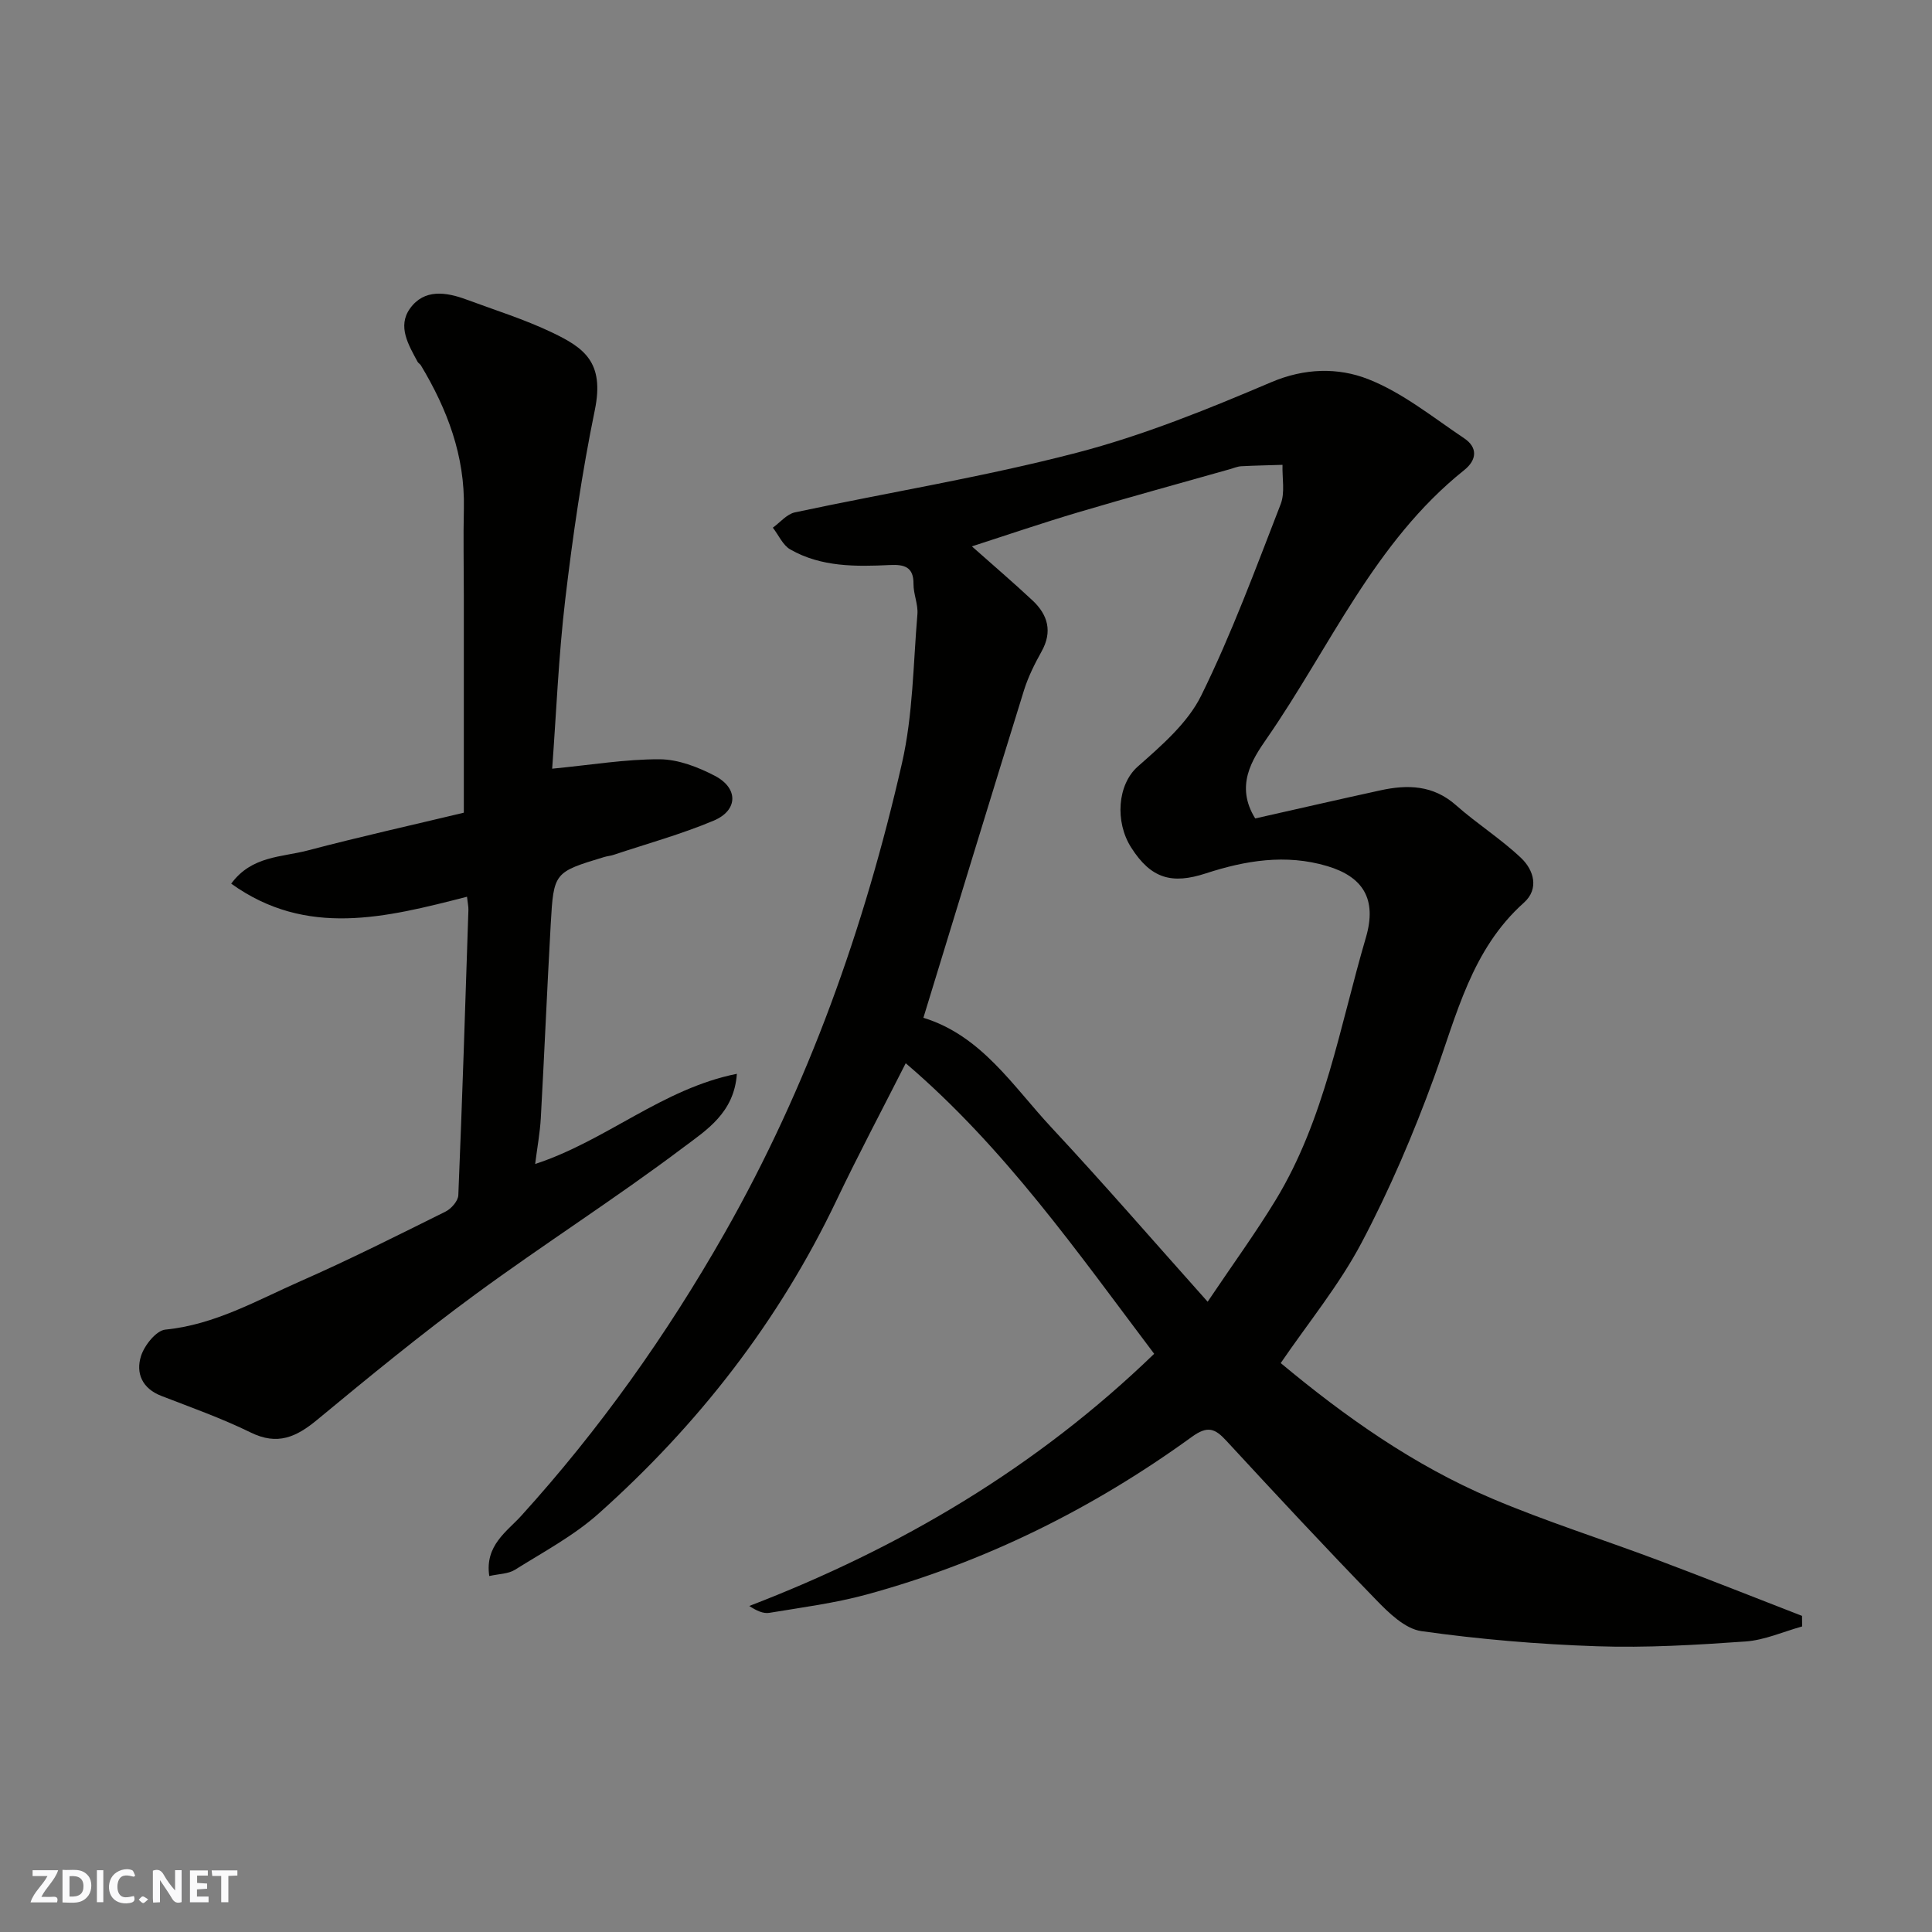 <svg enable-background="new 0 0 400 400" viewBox="0 0 400 400" xmlns="http://www.w3.org/2000/svg"><rect x="0" y="0" width="400" height="400" fill="#808080" stroke="none"/><g fill="#fafafb"><path d="m37.59 393.81c-.92.31-1.52.05-2-.78-.7-1.2-1.52-2.34-2.47-3.78v4.59c-.55.03-.95.05-1.41.07-.03-.37-.06-.64-.06-.91 0-1.91 0-3.81 0-5.7 1.13-.41 1.77-.03 2.29.91.62 1.11 1.38 2.14 2.31 3.19v-4.2h1.35v6.61z"/><path d="m12.94 393.88v-6.75c1.9.19 3.93-.54 5.37 1.29.8 1.01.78 2.88.03 3.97-1.37 1.97-3.4 1.51-5.4 1.49m1.45-1.22c2.04.12 2.92-.58 2.89-2.21-.03-1.51-.98-2.19-2.89-2z"/><path d="m11.81 393.87h-5.49c.68-2.18 2.47-3.48 3.51-5.45h-3.08v-1.21h5.29c-.71 2.13-2.44 3.48-3.47 5.51.86 0 1.63.04 2.39-.01.79-.05 1.14.21.85 1.16"/><path d="m39.33 393.86v-6.61h3.7v1.07h-2.22v1.52c.68.04 1.34.09 2.07.13v1.07c-.72.05-1.38.09-2.1.14v1.48h2.4v1.19h-3.85z"/><path d="m27.71 388.56c-1.15-.3-2.46-.61-3.1.64-.37.73-.41 1.93-.06 2.67.63 1.35 1.99.93 3.17.68.35.94-.01 1.32-.93 1.46-1.62.25-3.05-.27-3.76-1.48-.73-1.24-.6-3.03.31-4.17.88-1.11 2.71-1.7 4-1.16.32.13.44.74.65 1.12-.1.08-.19.16-.28.24"/><path d="m49.15 387.24v1.07c-.59.02-1.17.05-1.87.08v5.44h-1.48v-5.44h-1.85c-.05-.4-.08-.73-.13-1.15z"/><path d="m20.06 387.21h1.33v6.62h-1.33z"/><path d="m30.68 393.25c-.49.38-.8.79-1.05.76-.32-.05-.6-.45-.9-.7.26-.24.51-.64.8-.67.29-.04.62.3 1.15.61"/></g><path d="m238.96 280.29c-15.84-20.98-30.94-42.66-51.44-60.16-4.87 9.62-9.83 18.94-14.37 28.47-11.93 25-28.63 46.4-49.2 64.76-5.15 4.6-11.44 7.95-17.34 11.65-1.38.86-3.31.84-5.31 1.29-.96-6.33 3.69-9.24 6.59-12.44 16.25-17.92 30.12-37.46 42.08-58.46 17.39-30.56 29-63.31 36.78-97.42 2.28-10 2.32-20.52 3.19-30.81.17-2.05-.83-4.18-.81-6.27.04-3.57-1.96-4.05-4.84-3.92-7.1.34-14.25.44-20.67-3.22-1.55-.89-2.42-2.98-3.61-4.51 1.51-1.09 2.89-2.81 4.57-3.17 19.43-4.14 39.09-7.33 58.29-12.33 13.77-3.58 27.15-9.01 40.28-14.6 6.98-2.98 13.91-3.08 20.09-.66 7.14 2.8 13.42 7.91 19.91 12.26 2.82 1.89 2.64 4.47 0 6.58-18.61 14.86-27.8 36.71-40.91 55.61-3 4.32-6.56 9.77-2.36 16.51 8.59-1.93 17.25-3.93 25.93-5.82 5.62-1.23 10.92-1.1 15.64 3.08 4.33 3.84 9.31 6.97 13.49 10.94 2.61 2.48 3.77 6.37.58 9.23-10.88 9.72-13.91 23.23-18.6 36.13-4.27 11.72-9.21 23.29-15.03 34.3-4.61 8.73-11 16.51-16.73 24.9 13.3 11.08 27.54 21.17 43.7 28.03 11.21 4.76 22.89 8.44 34.31 12.73 10.01 3.76 19.95 7.71 29.92 11.58.01.73.02 1.46.02 2.19-3.9 1.08-7.76 2.83-11.71 3.11-10.24.72-20.54 1.34-30.79.99-12.14-.41-24.3-1.44-36.32-3.13-3.4-.48-6.77-3.78-9.41-6.51-10.5-10.81-20.77-21.85-30.99-32.92-2.34-2.54-3.86-3.16-7.12-.8-20.49 14.86-42.89 25.98-67.35 32.65-6.57 1.79-13.39 2.67-20.13 3.79-1.25.21-2.64-.42-4.16-1.42 31.29-12.02 59.46-28.66 83.83-52.21zm11.07-10.78c5.25-7.81 9.95-14.26 14.08-21.05 10.17-16.72 13.28-35.95 18.68-54.34 2.36-8.03-.65-12.62-8.02-14.81-8.57-2.55-16.95-1.15-25.1 1.51-7.02 2.29-11.35 1.14-15.48-5.36-3.39-5.33-2.84-13.03 1.37-16.75 4.92-4.35 10.33-9 13.14-14.7 6.31-12.81 11.27-26.29 16.45-39.63.93-2.4.29-5.41.38-8.14-2.85.09-5.7.14-8.54.29-.79.04-1.57.39-2.36.61-10.48 2.97-20.99 5.84-31.44 8.94-7.34 2.18-14.6 4.66-21.97 7.04 4.51 4.01 8.63 7.52 12.57 11.21 3.17 2.98 4.15 6.45 1.85 10.56-1.42 2.55-2.76 5.23-3.63 8.01-6.98 22.49-13.85 45.01-20.83 67.82 12.06 3.71 18.53 14.17 26.53 22.74 10.69 11.46 20.95 23.32 32.32 36.05z" fill="#010100"/><path d="m96.69 185.66c-16.8 4.31-33.23 8.5-48.82-2.71 4.25-5.79 10.46-5.45 15.83-6.87 10.98-2.89 22.08-5.36 32.33-7.82 0-15.51 0-30.25 0-44.99 0-6-.13-12 .01-17.99.24-10.87-3.42-20.52-8.9-29.64-.17-.28-.52-.45-.68-.73-1.88-3.5-4.22-7.33-1.58-11.03 2.94-4.11 7.46-3.43 11.7-1.86 5.94 2.2 12.03 4.1 17.72 6.82 6.65 3.18 10.89 6.15 8.85 16.07-2.66 12.94-4.57 26.06-6.12 39.19-1.39 11.76-1.86 23.63-2.71 35.05 8.09-.78 15.18-1.98 22.26-1.95 3.84.02 7.94 1.61 11.43 3.43 4.9 2.56 4.81 7.15-.26 9.28-6.71 2.82-13.8 4.77-20.72 7.08-.62.21-1.28.25-1.91.44-10.4 3.15-10.49 3.15-11.1 13.94-.75 13.36-1.31 26.73-2.05 40.09-.17 3.06-.74 6.1-1.17 9.53 14.76-4.83 26.3-15.58 41.76-18.67-.55 8.09-6.37 11.7-11.01 15.19-14.07 10.6-28.98 20.08-43.18 30.51-11.21 8.23-21.99 17.07-32.71 25.94-4.31 3.57-8.2 5.35-13.74 2.63-5.97-2.93-12.29-5.17-18.51-7.58-3.99-1.54-5.34-4.73-4.21-8.27.7-2.21 3.14-5.27 5.04-5.46 10.23-1.01 18.9-6.03 27.94-10.01 10.17-4.47 20.11-9.48 30.06-14.42 1.19-.59 2.6-2.2 2.65-3.39.82-19.69 1.44-39.38 2.09-59.08.02-.64-.13-1.29-.29-2.72z" fill="#010100"/></svg>
